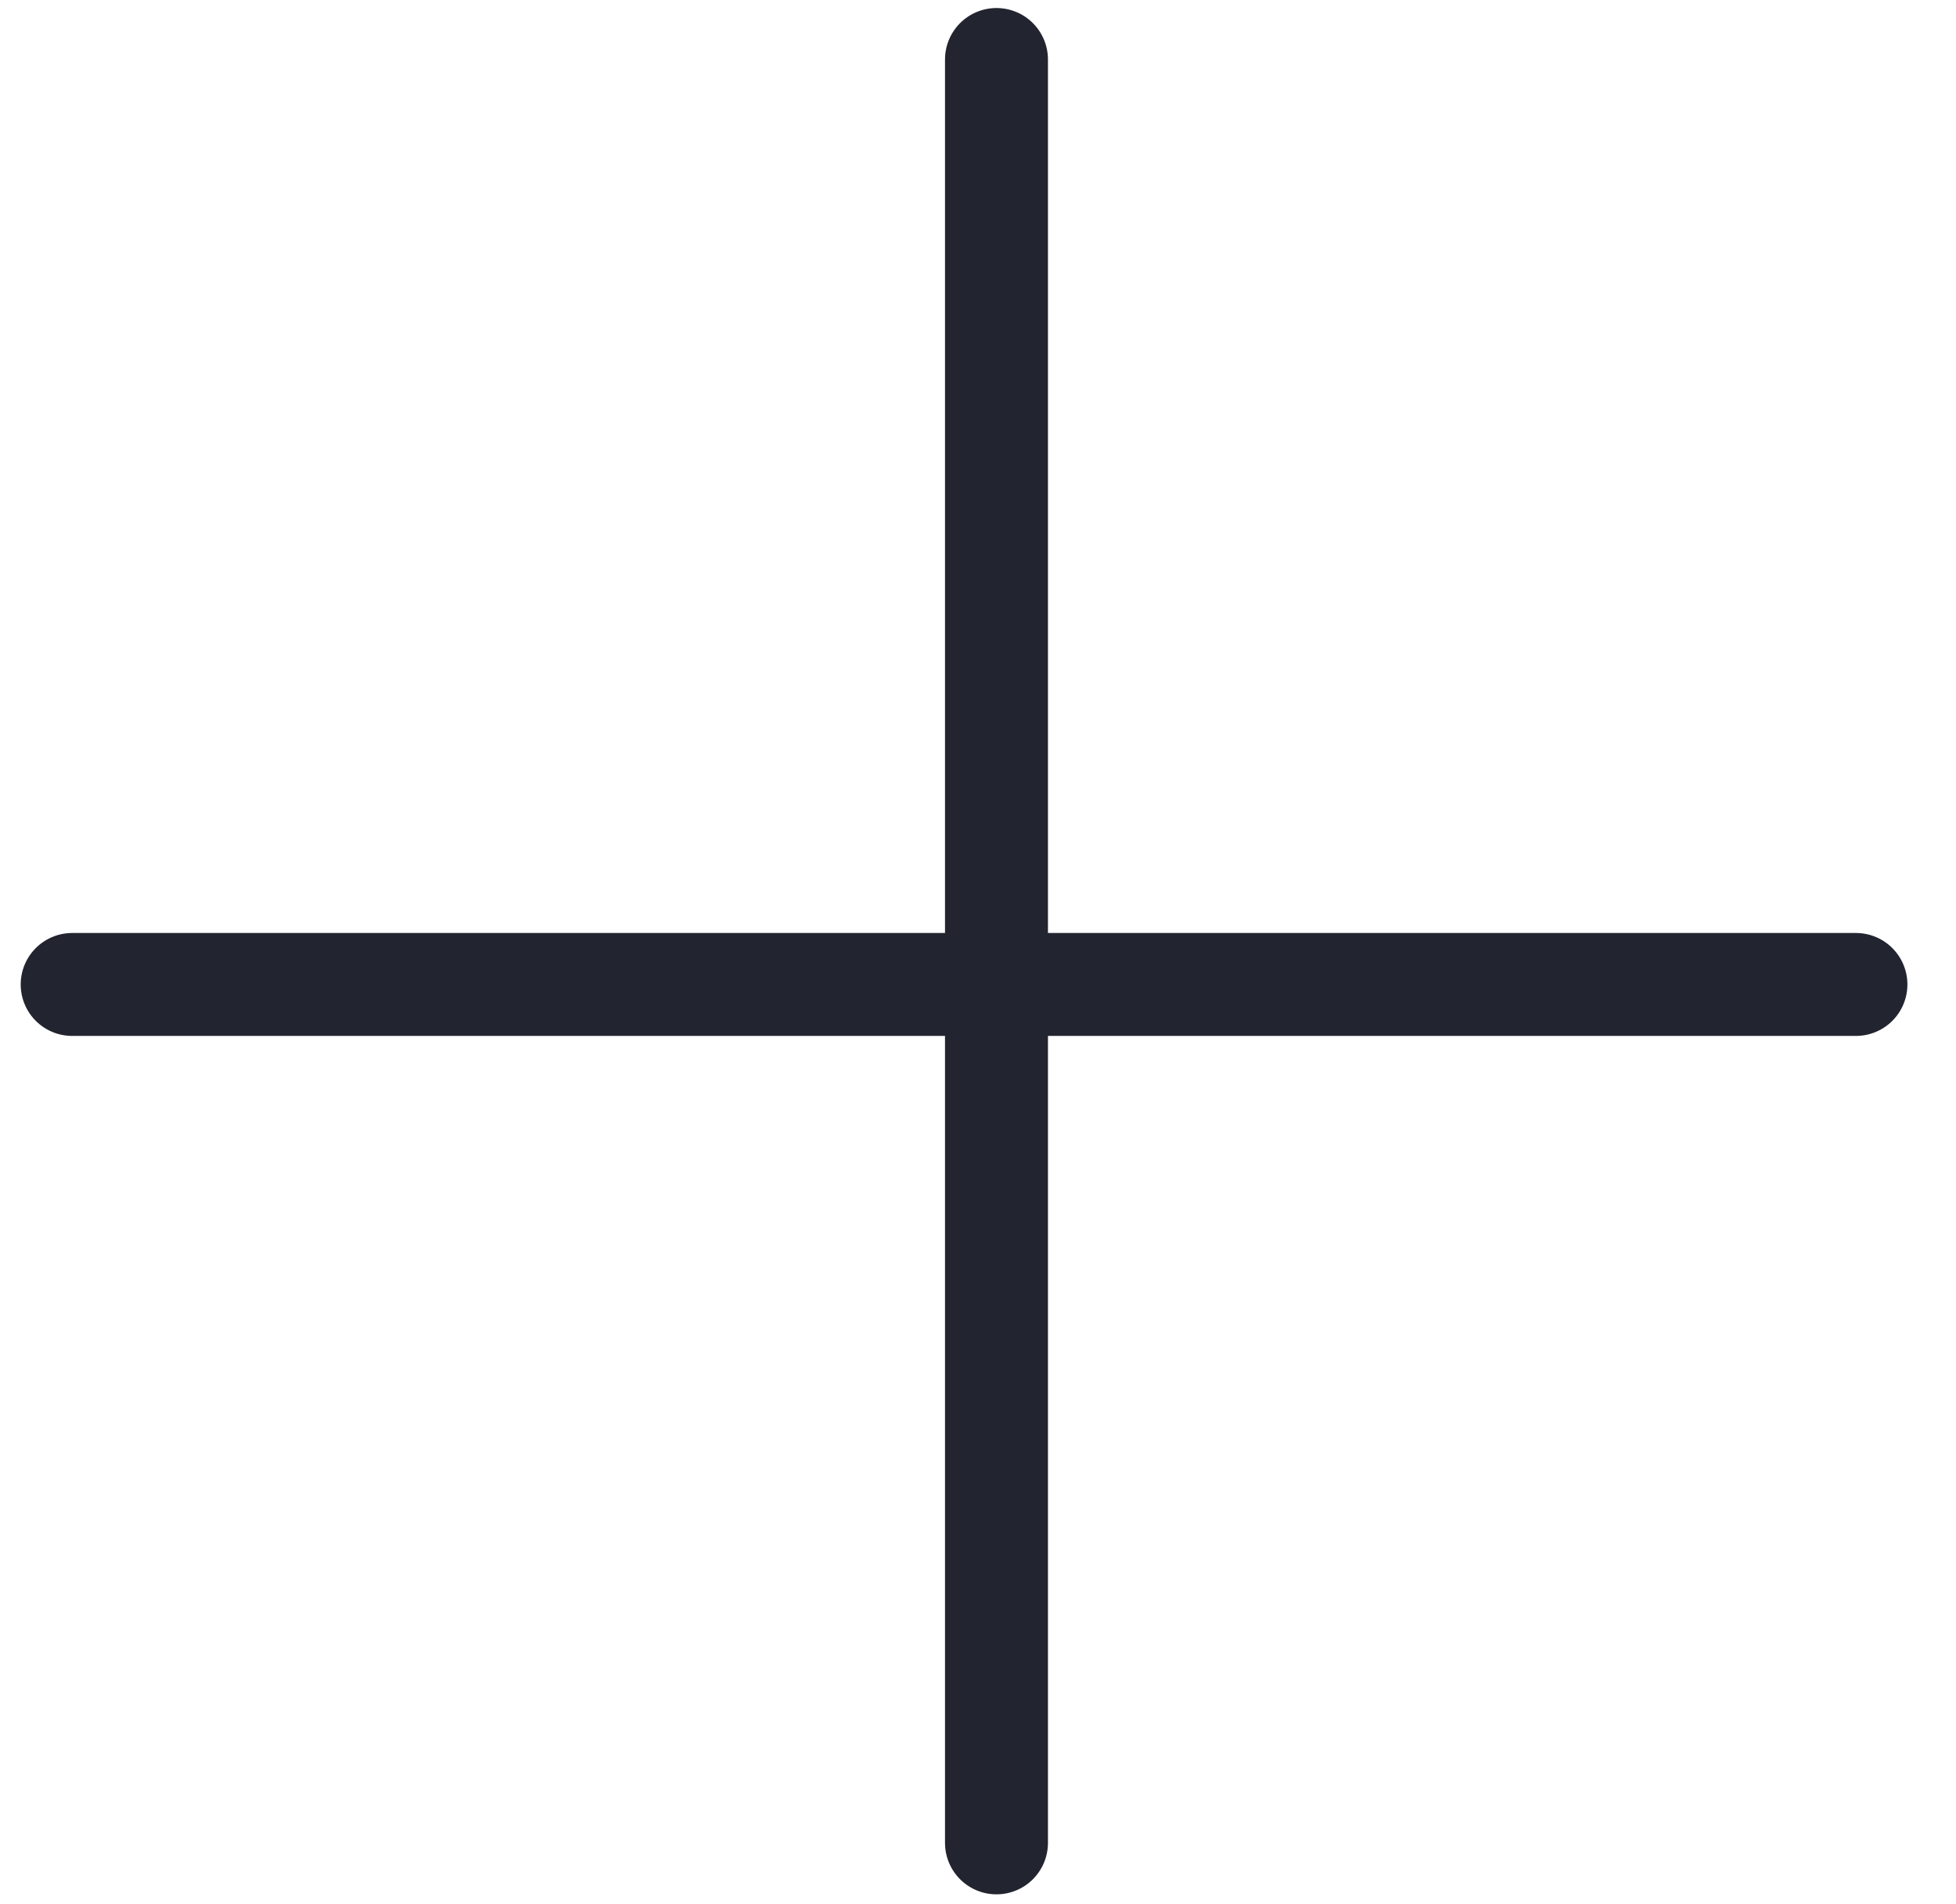 <svg width="38" height="37" viewBox="0 0 38 37" fill="none" xmlns="http://www.w3.org/2000/svg">
<path d="M19.359 1.156V35.809" stroke="#22242F" stroke-width="2" stroke-linecap="round"/>
<path d="M1.402 19.129L36.056 19.129" stroke="#22242F" stroke-width="2" stroke-linecap="round"/>
</svg>
